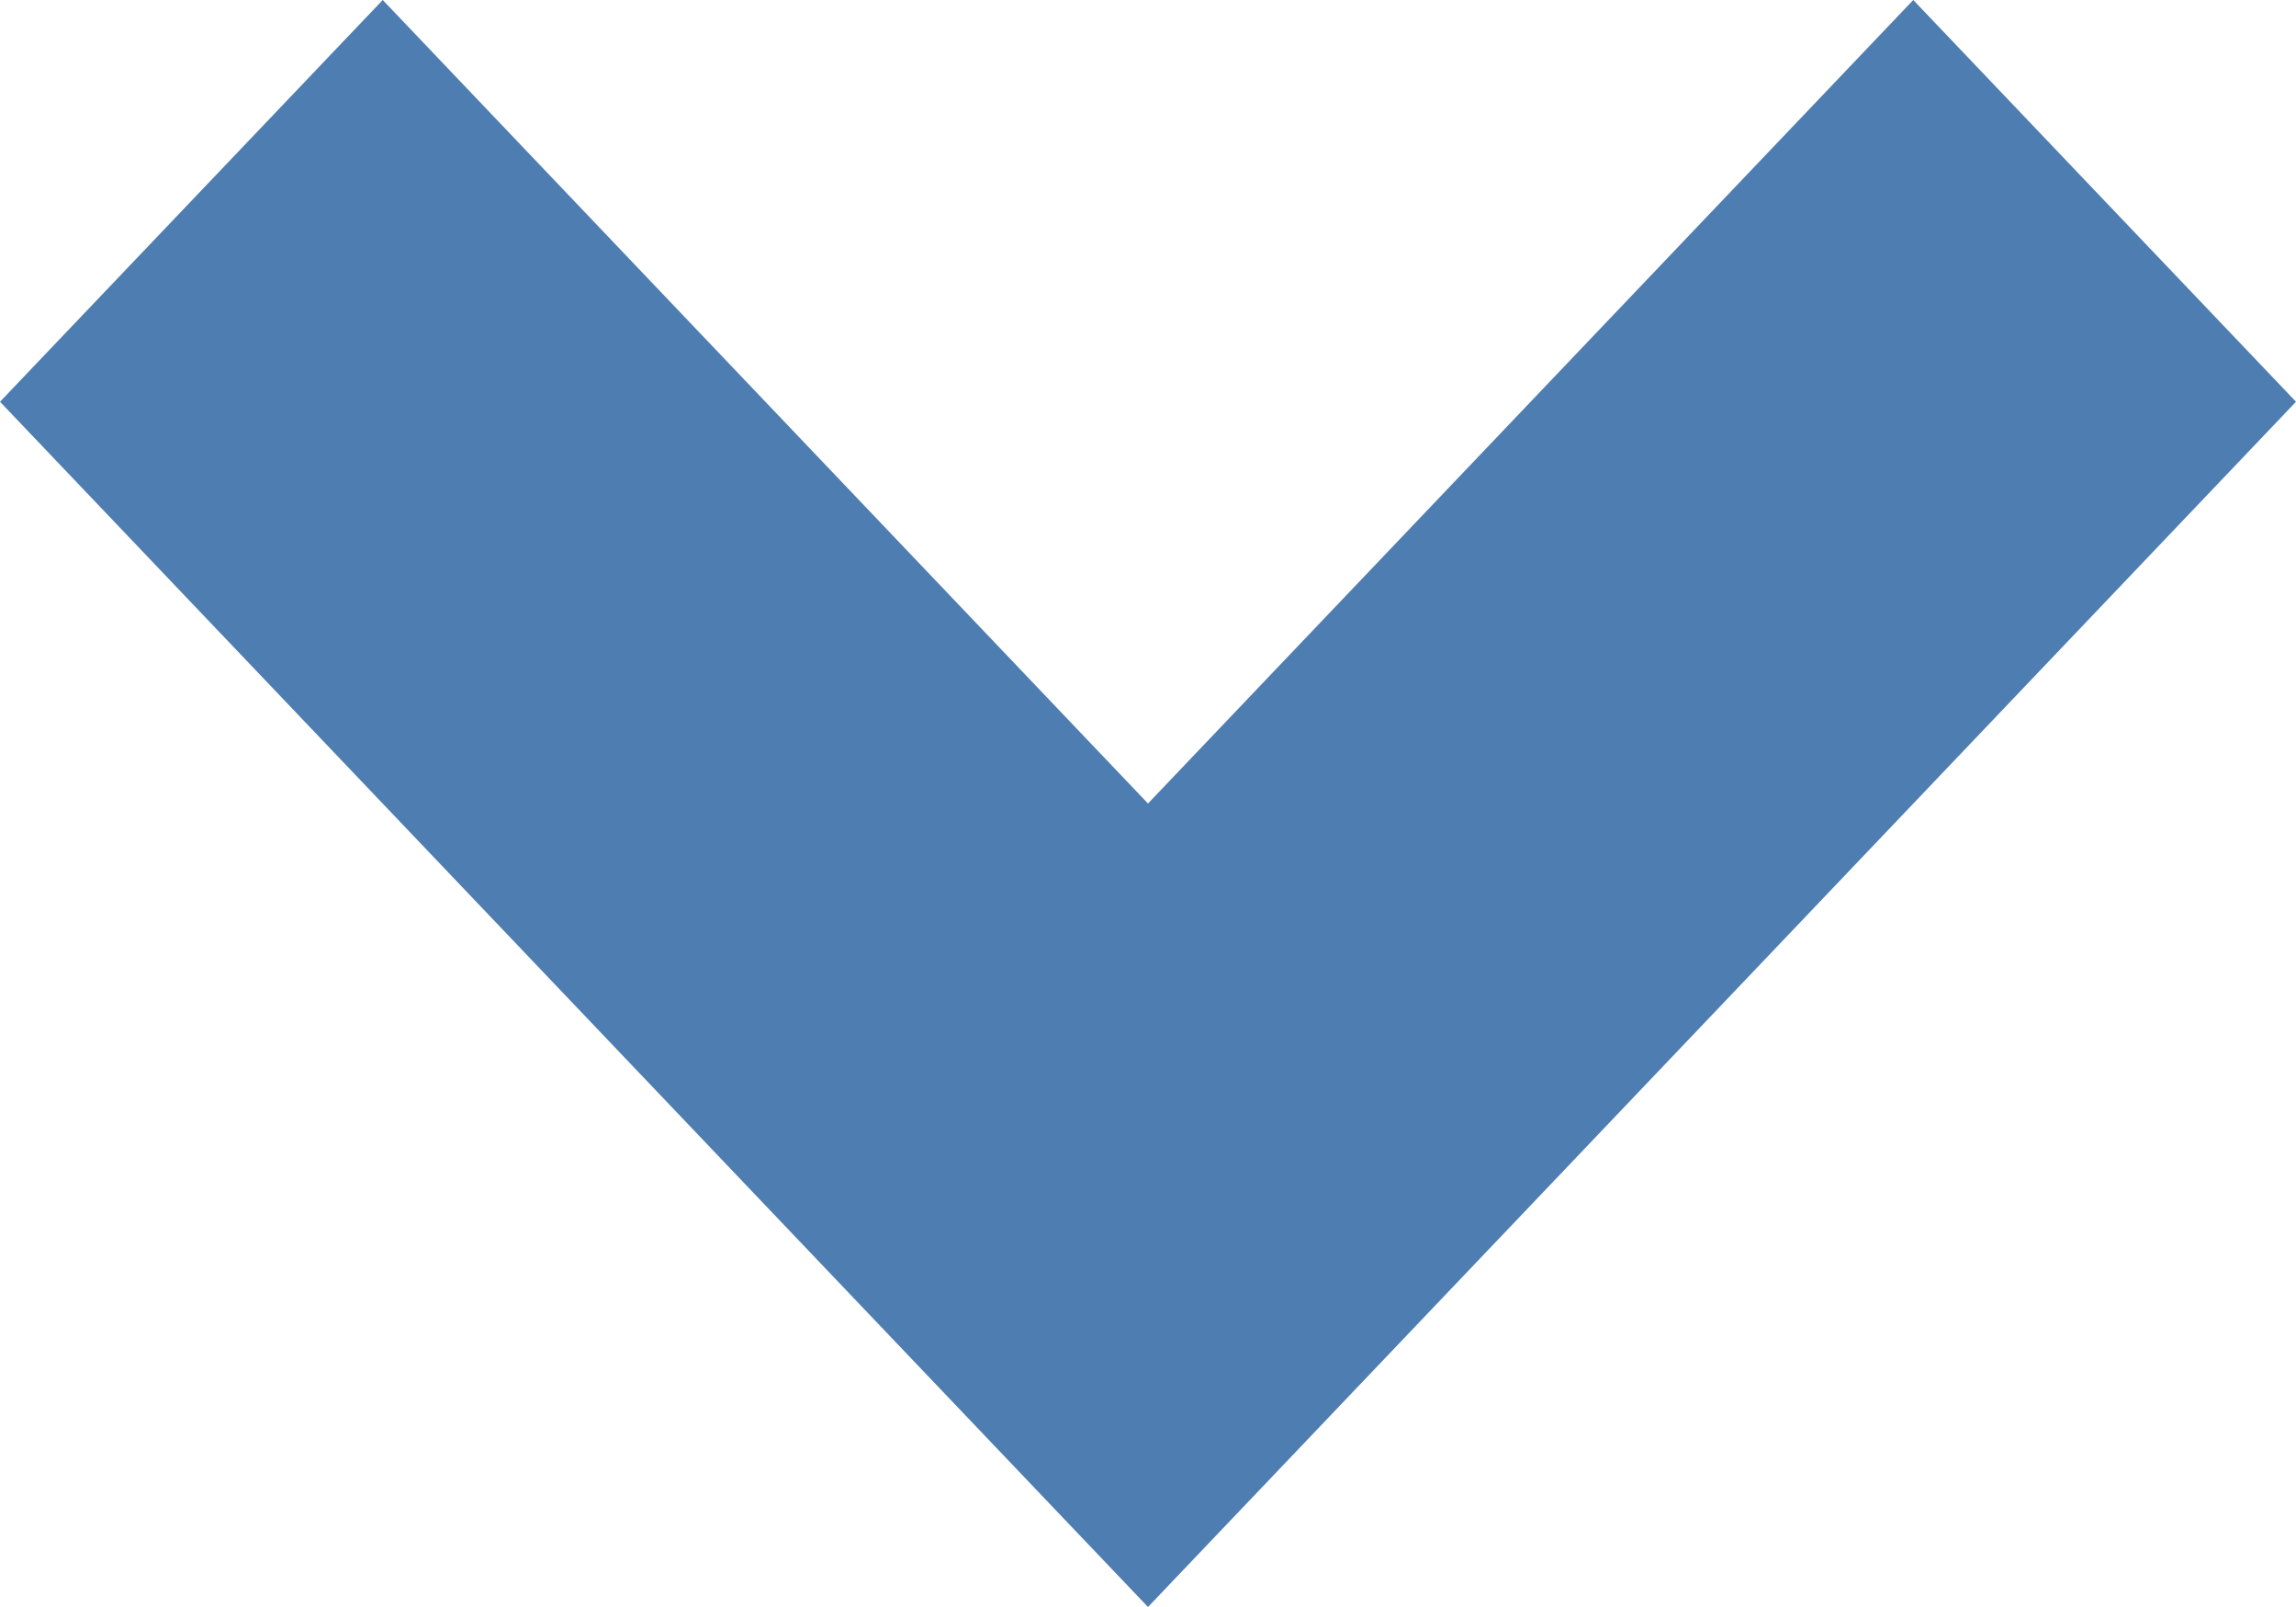 <svg xmlns="http://www.w3.org/2000/svg" width="10" height="7" viewBox="0 0 10 7">
  <defs>
    <style>
      .cls-1 {
        fill: #4e7db2;
        fill-rule: evenodd;
      }
    </style>
  </defs>
  <path id="icon_arrow" data-name="icon arrow" class="cls-1" d="M316,199.75l-3.333,3.5h0L311,205h0l-1.667-1.75h0L306,199.75l1.667-1.75L311,201.5l3.333-3.5Z" transform="translate(-306 -198)"/>
</svg>
